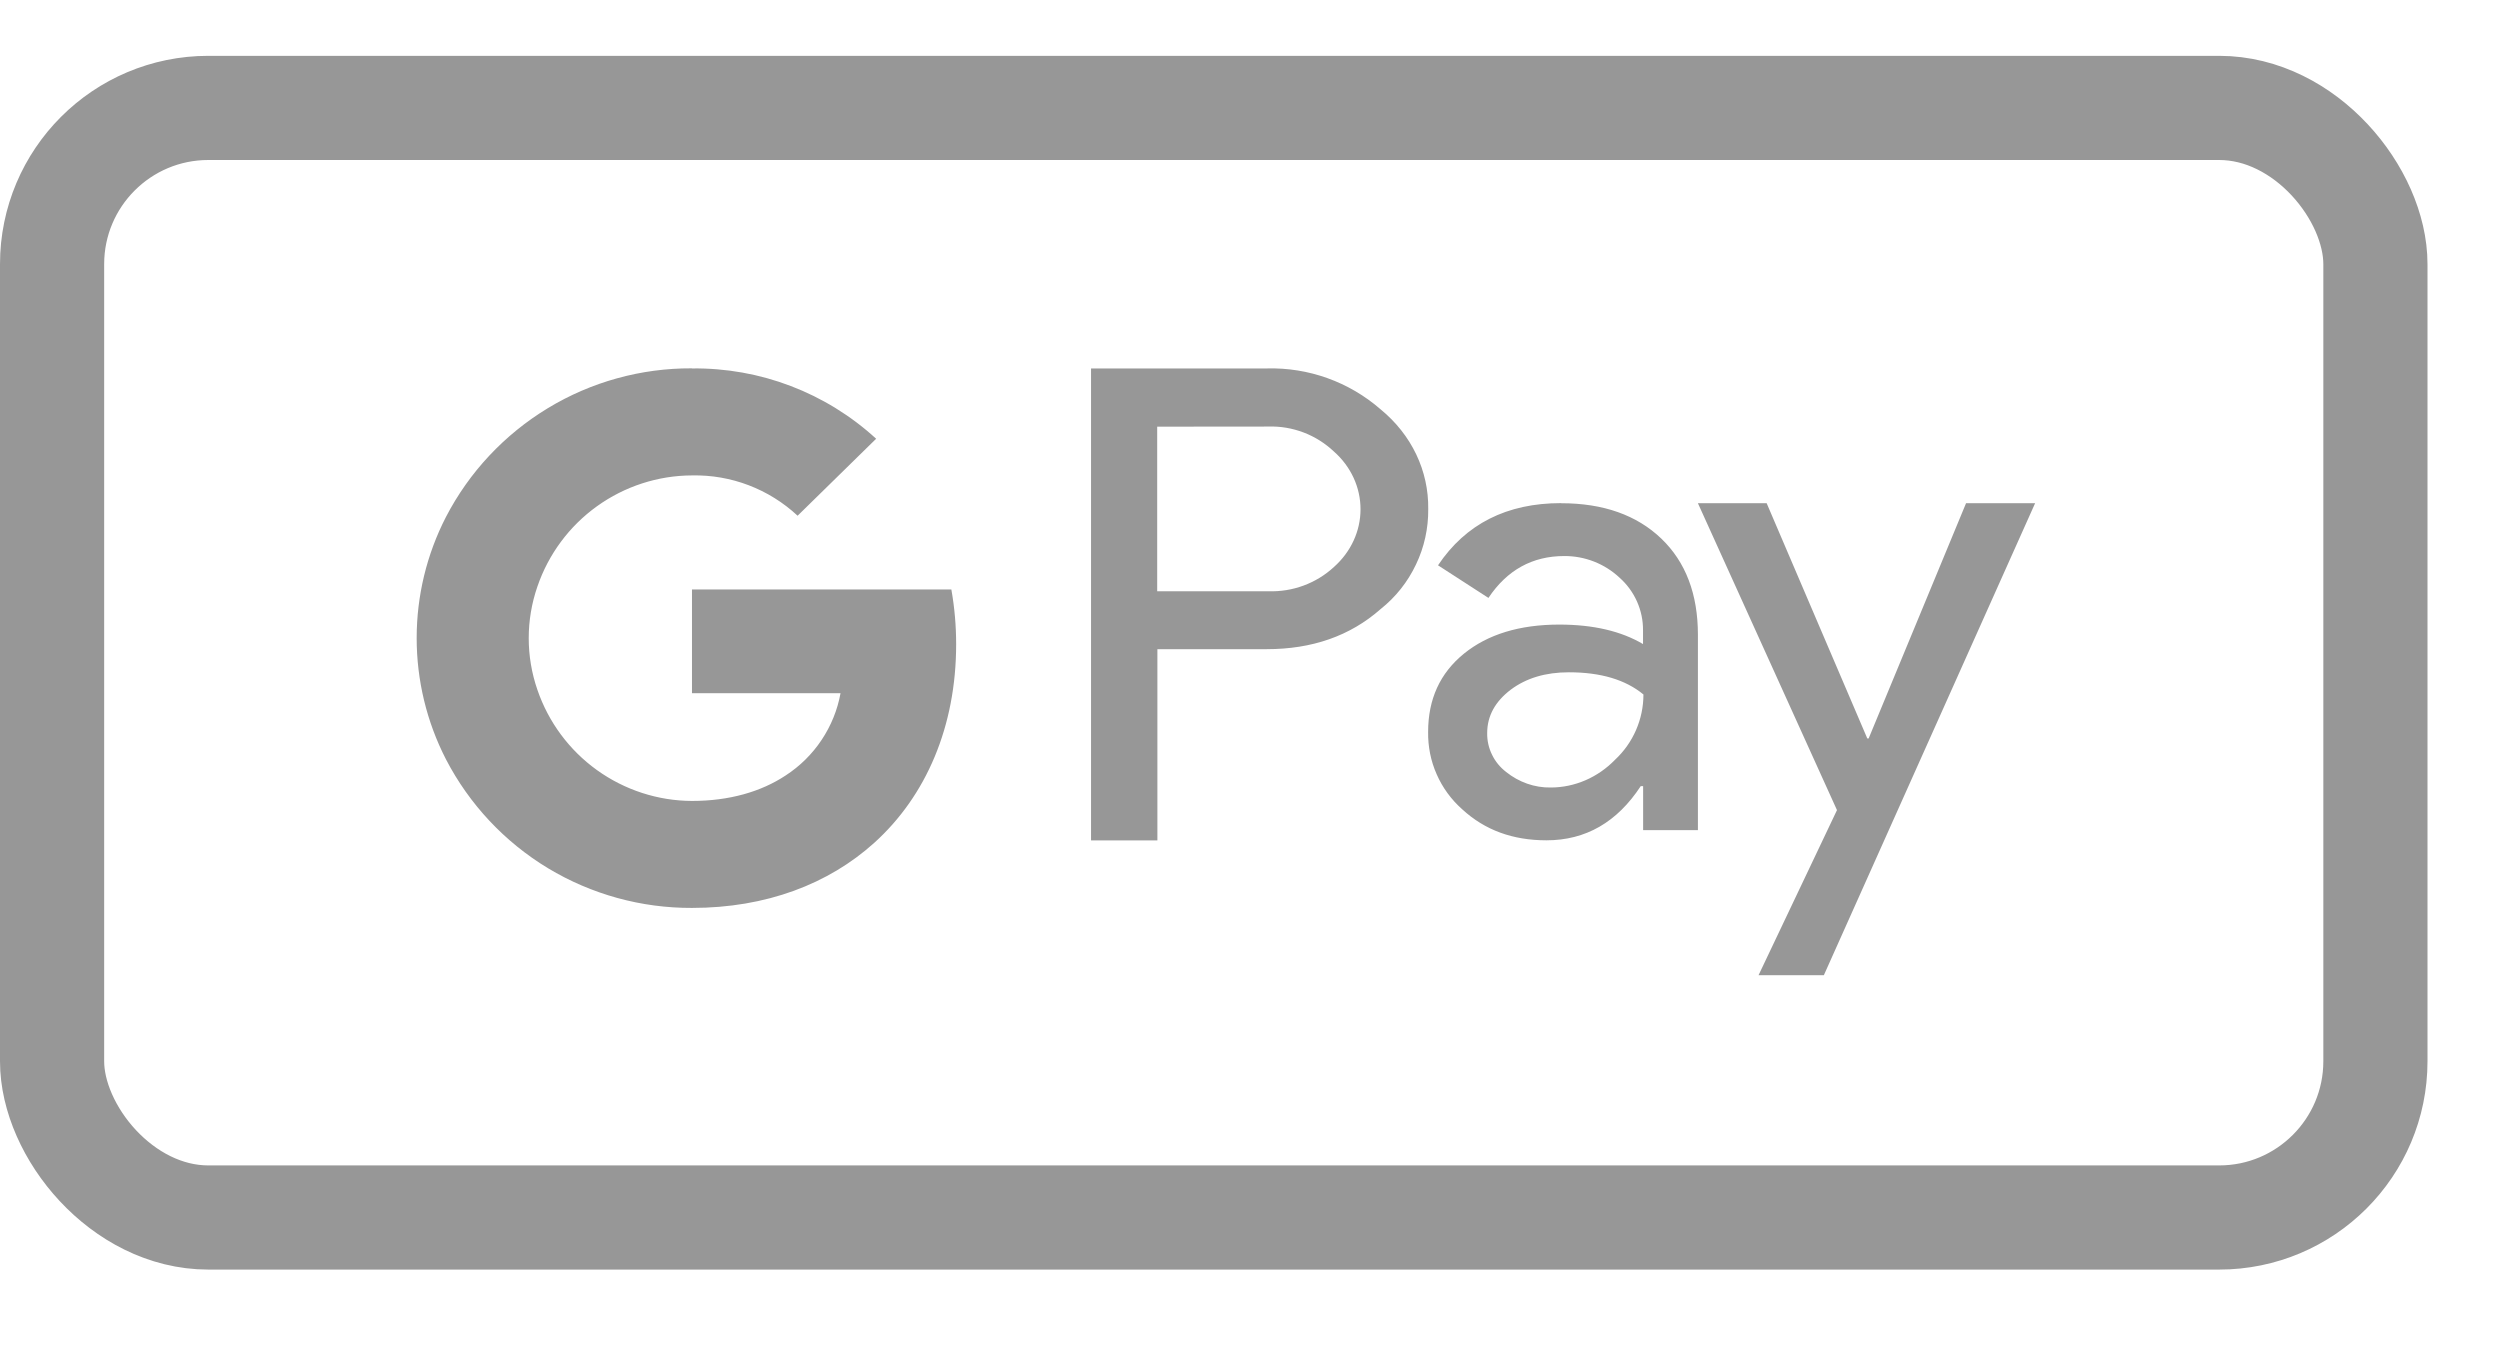 <svg width="24" height="13" viewBox="0 0 24 13" fill="none" xmlns="http://www.w3.org/2000/svg">
    <path d="M19.537 4.831L17.509 9.362H16.882L17.635 7.777L16.3 4.831H16.96L17.926 7.089H17.939L18.874 4.831L19.537 4.831ZM11.111 6.232V8.068H10.474V3.537H12.161C12.561 3.526 12.951 3.666 13.253 3.929C13.552 4.174 13.716 4.52 13.711 4.887C13.713 5.071 13.673 5.254 13.593 5.42C13.514 5.587 13.398 5.733 13.253 5.848C12.96 6.106 12.595 6.232 12.161 6.232H11.111ZM11.109 4.096V5.676H12.176C12.408 5.684 12.635 5.601 12.806 5.443C12.97 5.297 13.061 5.097 13.061 4.889C13.061 4.68 12.97 4.48 12.806 4.335C12.722 4.256 12.623 4.193 12.515 4.152C12.407 4.111 12.292 4.091 12.176 4.095L11.109 4.096ZM14.988 4.831C15.392 4.831 15.713 4.945 15.948 5.17C16.183 5.395 16.3 5.704 16.3 6.095V7.969H15.774V7.547H15.751C15.524 7.893 15.223 8.067 14.846 8.067C14.522 8.067 14.254 7.969 14.037 7.769C13.932 7.676 13.848 7.561 13.792 7.433C13.735 7.305 13.708 7.166 13.71 7.026C13.71 6.712 13.824 6.462 14.054 6.275C14.282 6.09 14.588 5.996 14.969 5.996C15.296 5.996 15.563 6.059 15.773 6.183V6.052C15.774 5.956 15.754 5.862 15.715 5.774C15.676 5.687 15.619 5.609 15.548 5.546C15.404 5.411 15.214 5.337 15.017 5.338C14.711 5.338 14.468 5.472 14.289 5.74L13.805 5.427C14.071 5.03 14.465 4.83 14.986 4.83L14.988 4.831ZM14.277 7.039C14.276 7.111 14.292 7.182 14.324 7.246C14.355 7.311 14.402 7.367 14.459 7.411C14.581 7.509 14.733 7.563 14.887 7.56C15.117 7.56 15.339 7.464 15.504 7.294C15.678 7.132 15.777 6.905 15.777 6.667C15.605 6.525 15.367 6.454 15.061 6.454C14.836 6.454 14.652 6.51 14.503 6.621C14.354 6.735 14.277 6.872 14.277 7.038V7.039ZM6.643 3.537C7.297 3.529 7.929 3.77 8.411 4.212L7.657 4.951C7.382 4.695 7.019 4.556 6.643 4.564C6.316 4.565 5.997 4.669 5.731 4.86C5.465 5.051 5.265 5.321 5.159 5.631C5.048 5.952 5.048 6.301 5.159 6.622C5.265 6.932 5.465 7.202 5.731 7.393C5.997 7.584 6.316 7.688 6.643 7.689C7 7.689 7.306 7.601 7.543 7.444C7.68 7.355 7.797 7.239 7.887 7.104C7.978 6.968 8.04 6.815 8.069 6.655H6.643V5.659H9.133C9.164 5.833 9.179 6.008 9.179 6.185C9.179 6.974 8.891 7.641 8.393 8.091C7.955 8.486 7.356 8.716 6.643 8.716C6.156 8.718 5.678 8.586 5.261 8.335C4.844 8.083 4.505 7.721 4.281 7.289C4.096 6.929 4 6.53 4 6.126C4 5.721 4.096 5.323 4.281 4.963C4.505 4.531 4.844 4.17 5.26 3.918C5.676 3.666 6.154 3.534 6.64 3.536L6.643 3.537Z" fill="#979797"/>
    <rect x="0.5" y="1.036" width="22.304" height="10.652" rx="1.5" stroke="#979797"/>
</svg>
